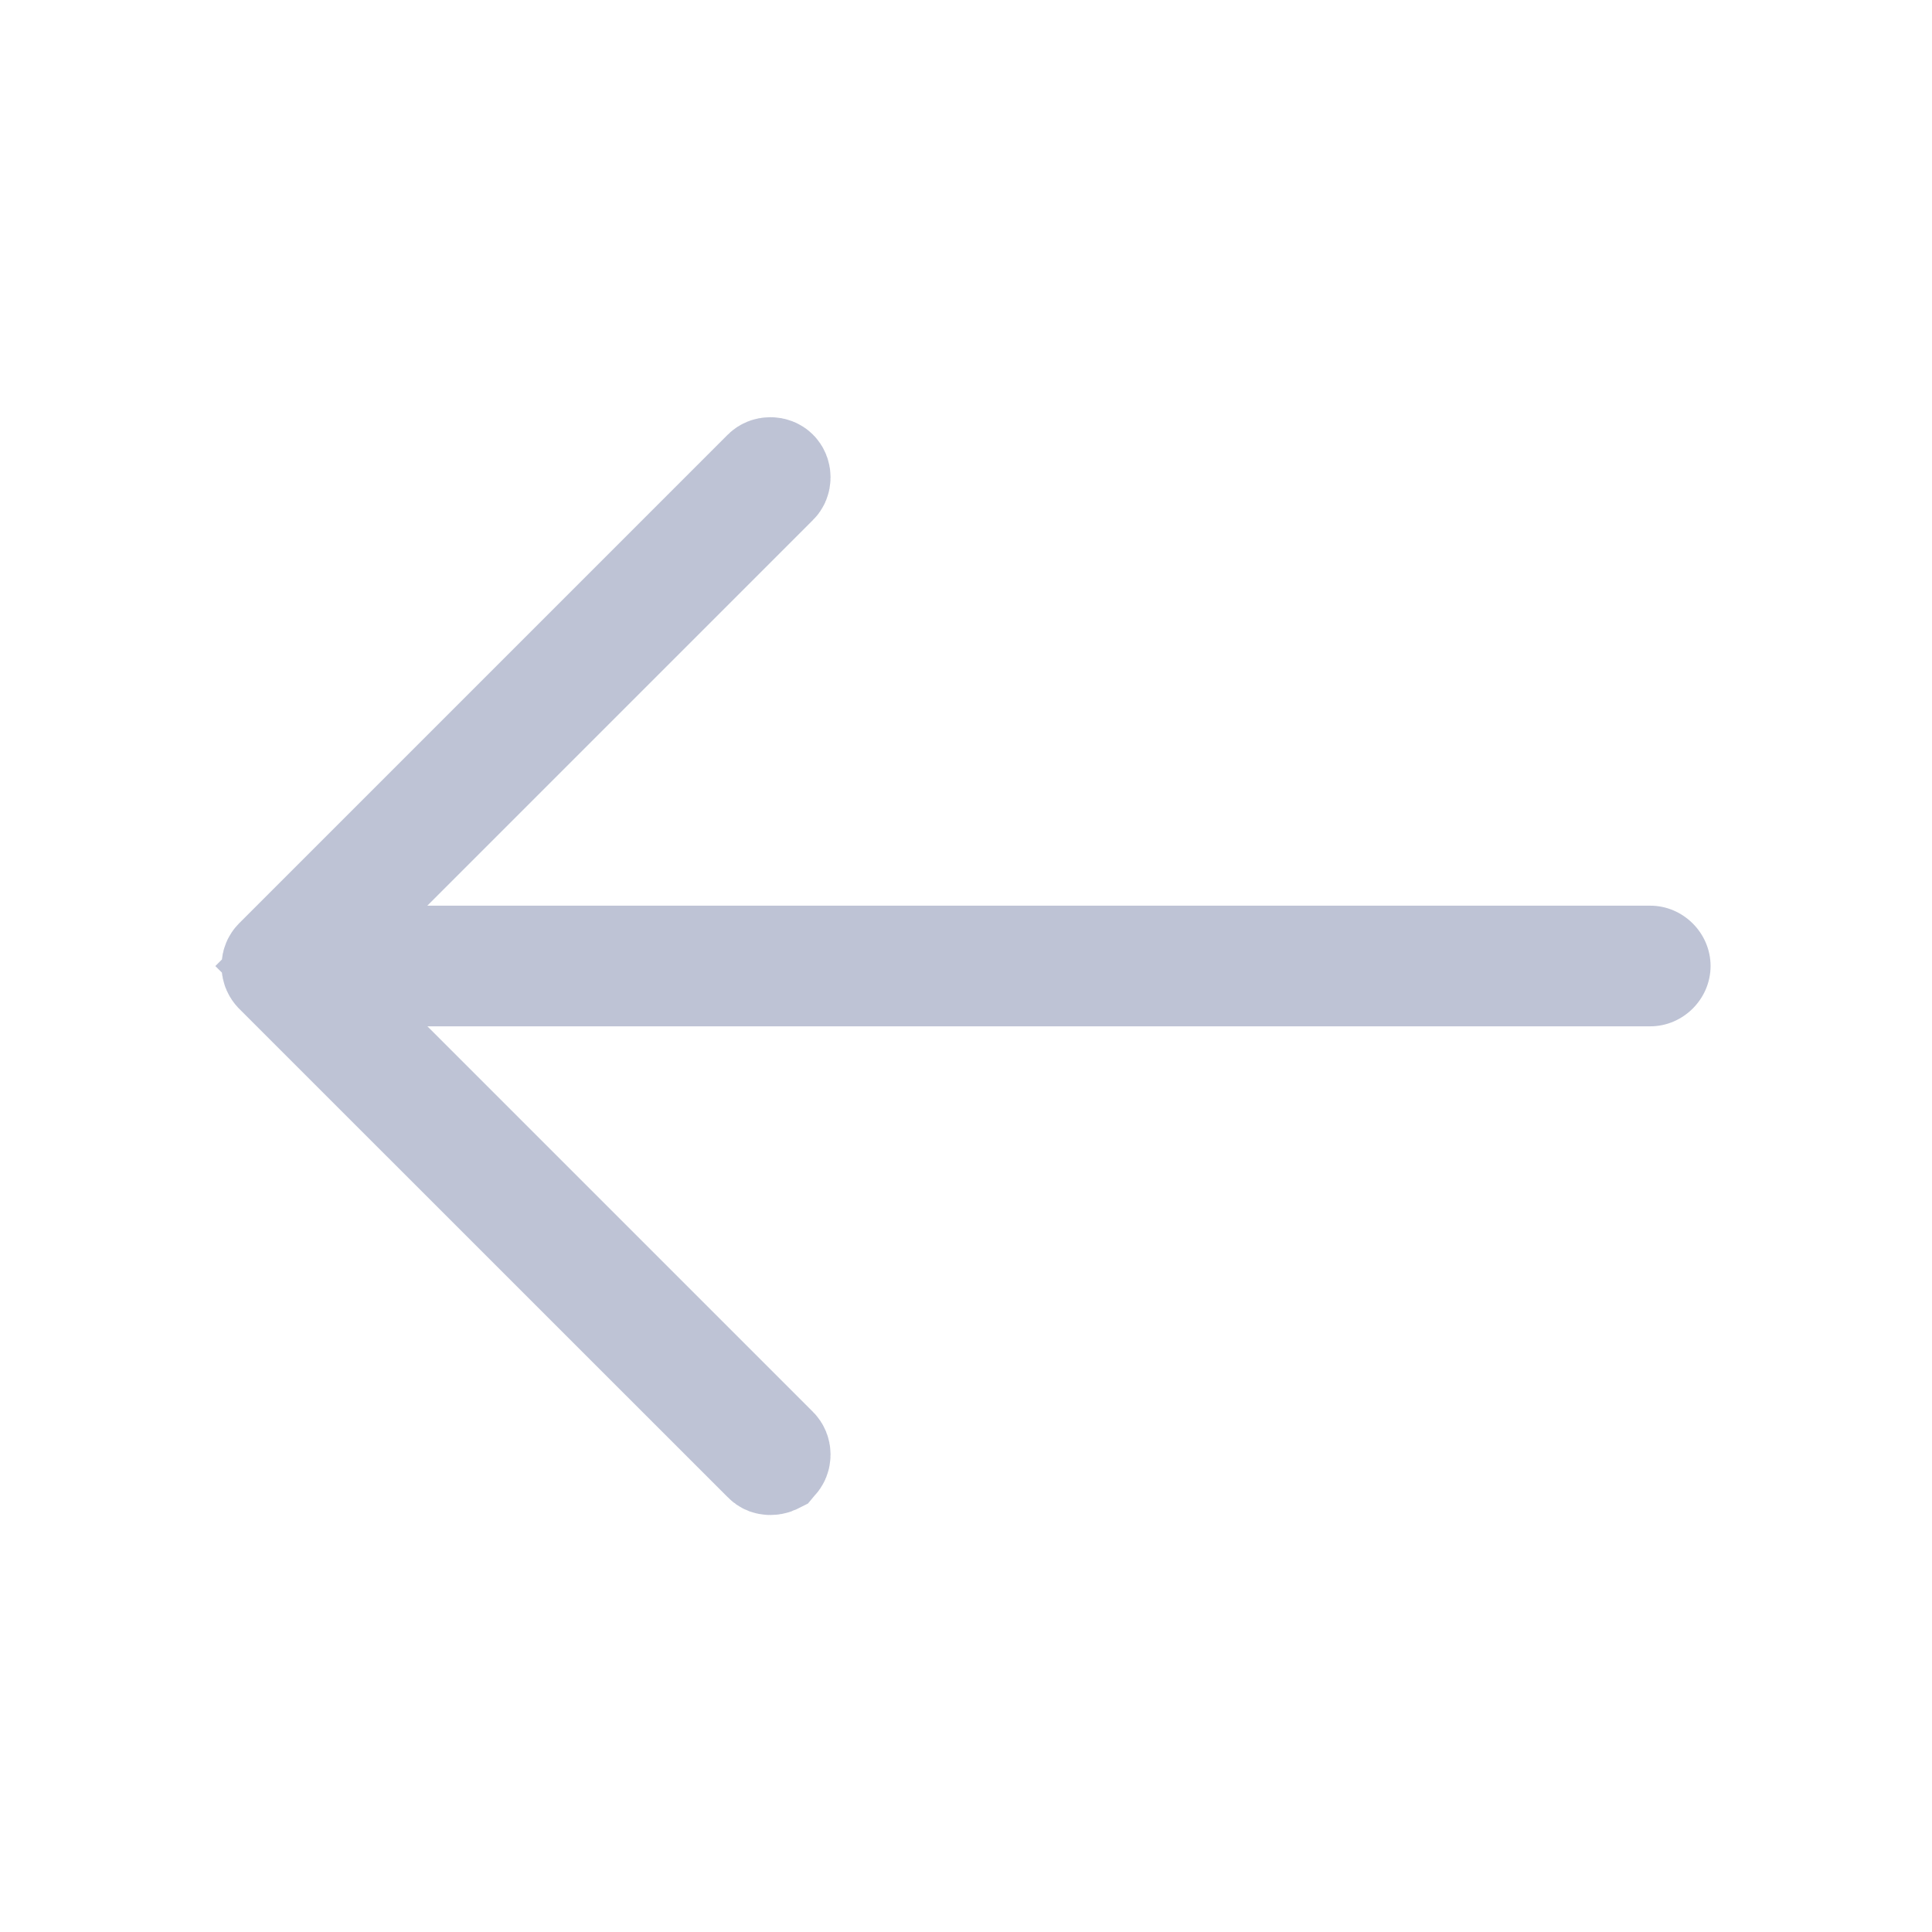 <svg width="18" height="18" viewBox="0 0 18 18" fill="none" xmlns="http://www.w3.org/2000/svg">
<path d="M3.066 8.646L2.713 9L3.066 9.353L7.221 13.508C7.231 13.518 7.238 13.533 7.238 13.552C7.238 13.572 7.231 13.587 7.221 13.596L7.215 13.602L7.21 13.608C7.21 13.608 7.208 13.609 7.206 13.61C7.199 13.613 7.188 13.615 7.177 13.615C7.168 13.615 7.16 13.613 7.154 13.611C7.149 13.609 7.142 13.605 7.134 13.596L2.581 9.044C2.572 9.034 2.564 9.02 2.564 9C2.564 8.98 2.572 8.965 2.581 8.956L7.134 4.403C7.143 4.394 7.158 4.387 7.177 4.387C7.197 4.387 7.212 4.394 7.221 4.403C7.231 4.413 7.238 4.428 7.238 4.447C7.238 4.467 7.231 4.482 7.221 4.491L3.066 8.646Z" fill="#BEC3D5" stroke="#BEC3D5"/>
<path d="M15.375 9.562H2.752C2.445 9.562 2.19 9.307 2.19 9C2.19 8.693 2.445 8.438 2.752 8.438H15.375C15.682 8.438 15.937 8.693 15.937 9C15.937 9.307 15.682 9.562 15.375 9.562Z" fill="#BEC3D5"/>
</svg>
